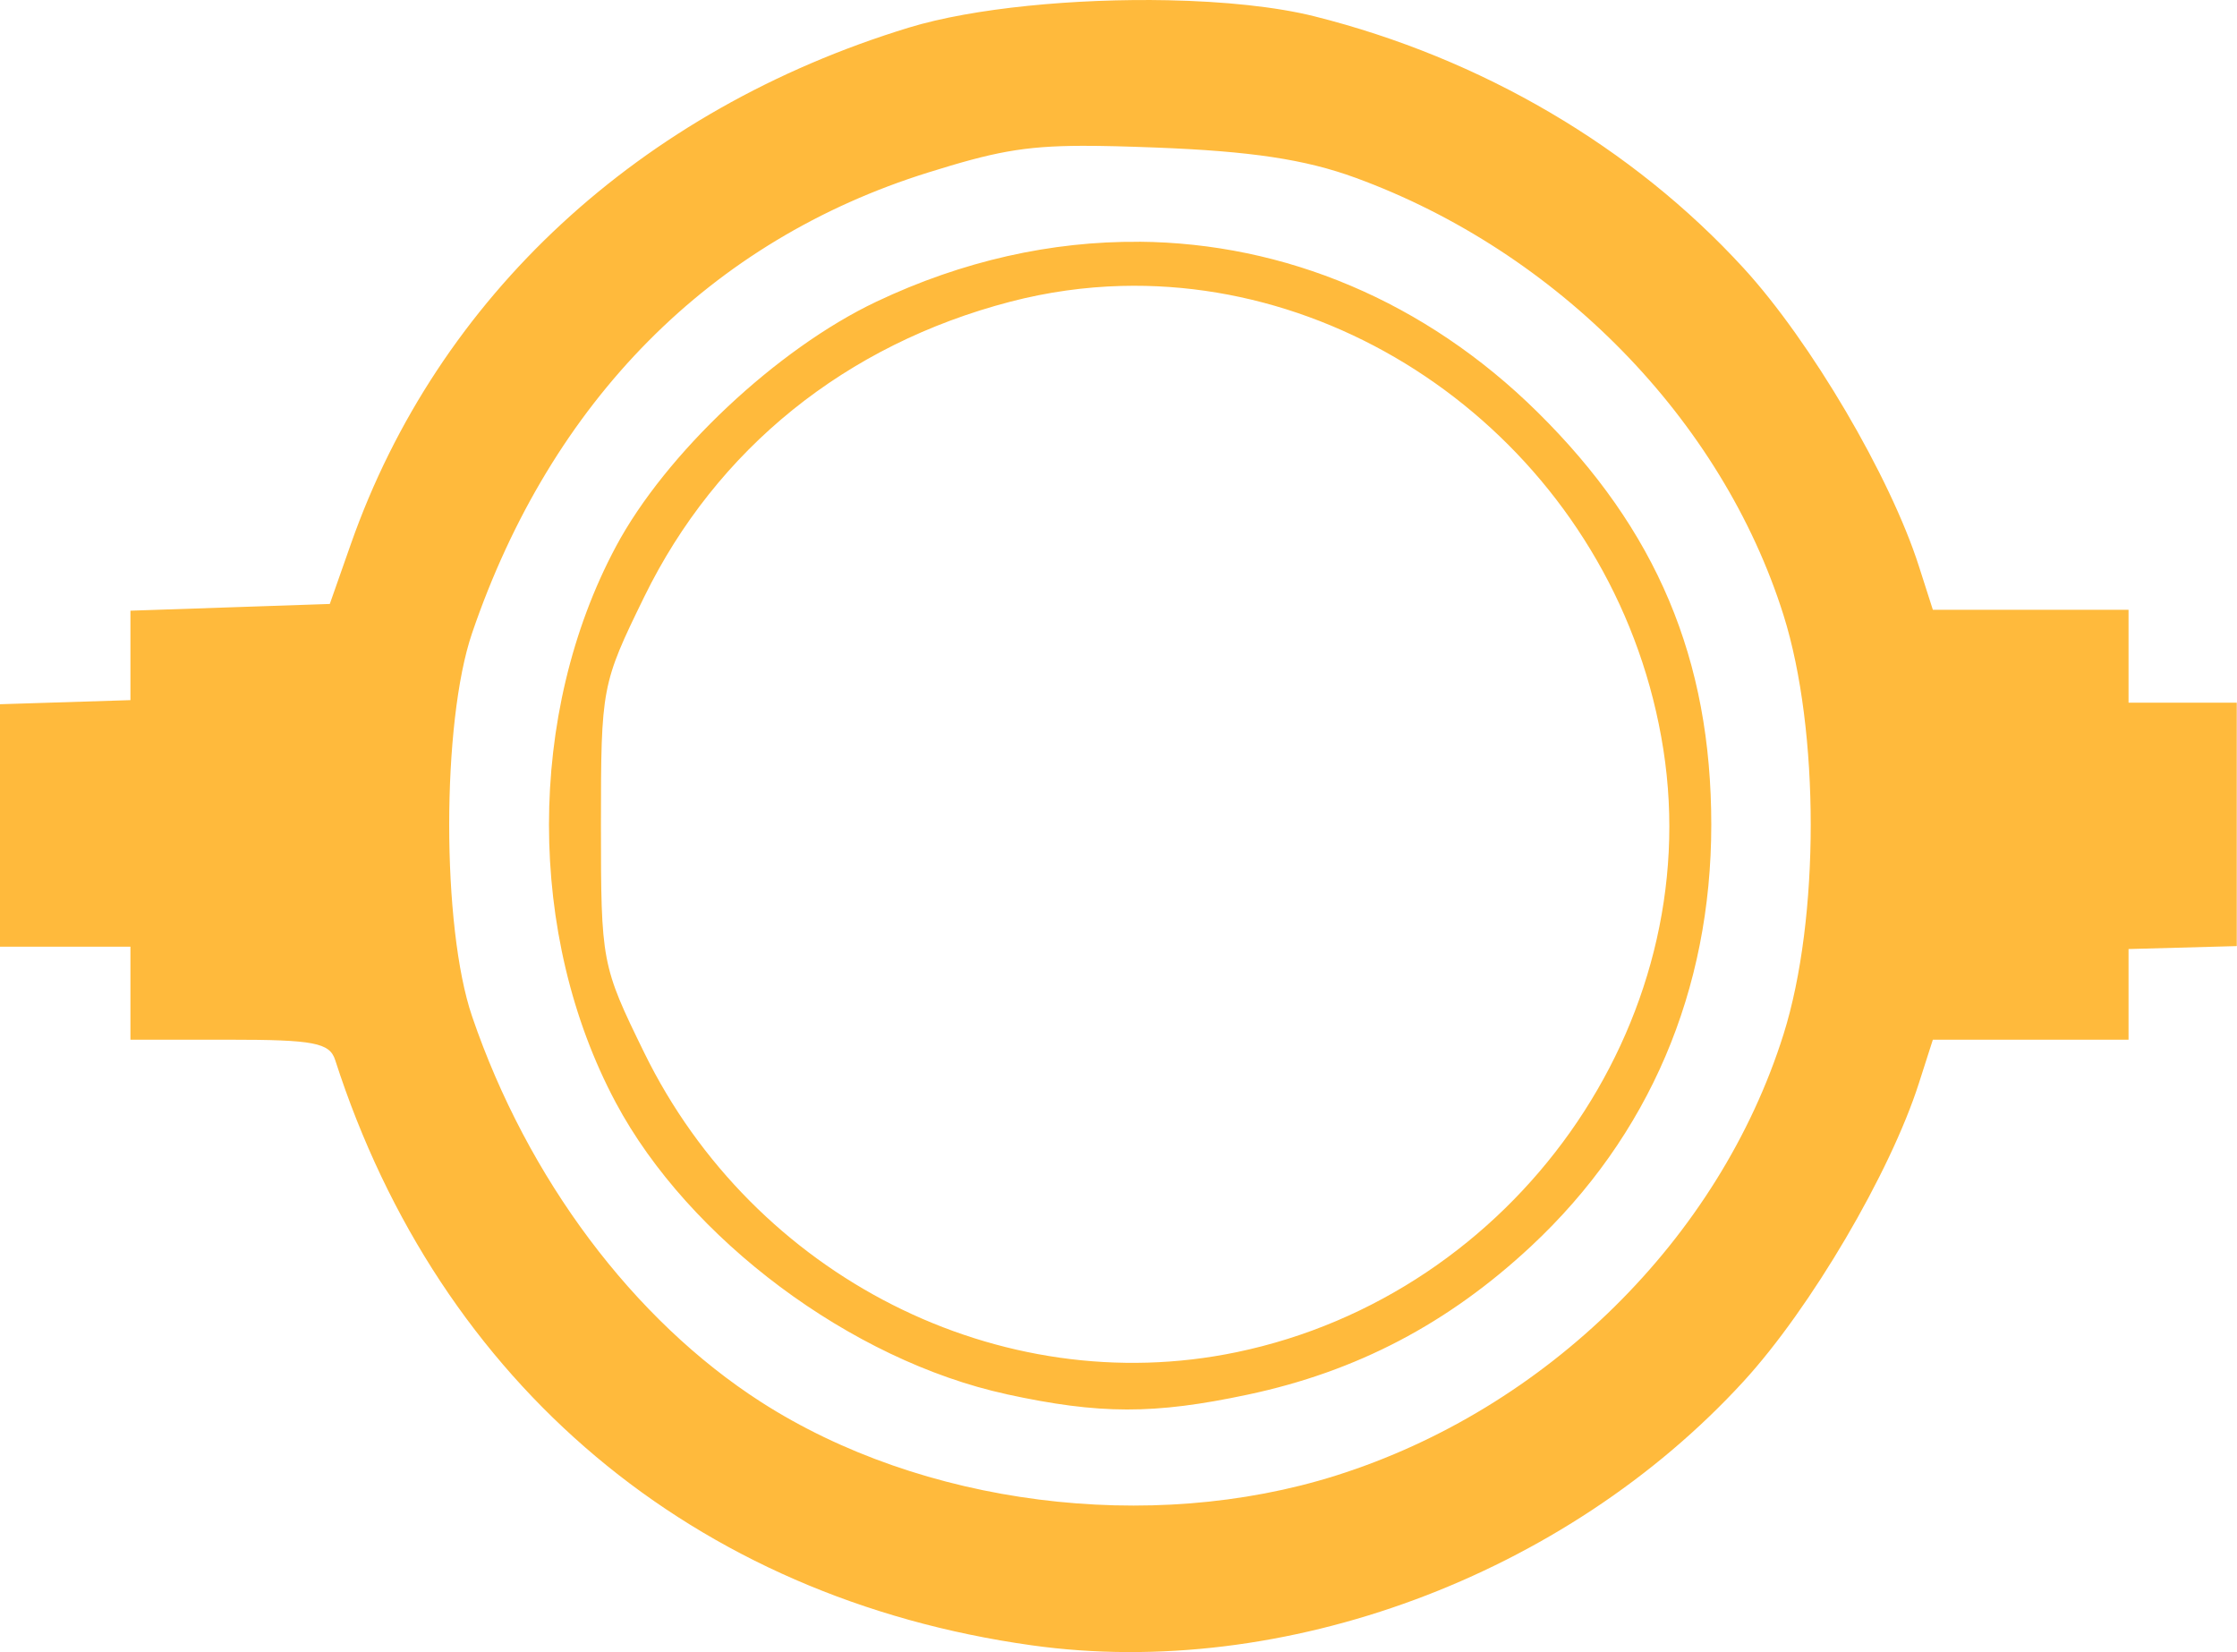 <?xml version="1.0" encoding="UTF-8" standalone="no"?>
<!-- Created with Inkscape (http://www.inkscape.org/) -->

<svg
   xmlns:dc="http://purl.org/dc/elements/1.1/"
   xmlns:cc="http://creativecommons.org/ns#"
   xmlns:rdf="http://www.w3.org/1999/02/22-rdf-syntax-ns#"
   xmlns:svg="http://www.w3.org/2000/svg"
   xmlns="http://www.w3.org/2000/svg"
   xmlns:sodipodi="http://sodipodi.sourceforge.net/DTD/sodipodi-0.dtd"
   xmlns:inkscape="http://www.inkscape.org/namespaces/inkscape"
   width="36.547mm"
   height="26.987mm"
   viewBox="0 0 36.547 26.987"
   version="1.1"
   id="svg927"
   inkscape:version="0.92.2 5c3e80d, 2017-08-06"
   sodipodi:docname="calc.svg">
  <defs
     id="defs921" />
  <sodipodi:namedview
     id="base"
     pagecolor="#ffffff"
     bordercolor="#666666"
     borderopacity="1.0"
     inkscape:pageopacity="0.0"
     inkscape:pageshadow="2"
     inkscape:zoom="0.35"
     inkscape:cx="56.207326"
     inkscape:cy="328.14278"
     inkscape:document-units="mm"
     inkscape:current-layer="layer1"
     showgrid="false"
     fit-margin-top="0"
     fit-margin-left="0"
     fit-margin-right="0"
     fit-margin-bottom="0"
     inkscape:window-width="1920"
     inkscape:window-height="1012"
     inkscape:window-x="0"
     inkscape:window-y="32"
     inkscape:window-maximized="1" />
  <g
     inkscape:label="Layer 1"
     inkscape:groupmode="layer"
     id="layer1"
     transform="translate(-77.733,-208.667)">
    <path
       style="display:inline;fill:#FFBA3C;fill-opacity:1;stroke-width:0.19"
       d="m 96.82,208.671 c -1.515,-0.031 -3.185,0.125 -4.239,0.447 -4.396,1.343 -7.694,4.394 -9.114,8.431 l -0.346,0.984 -1.628,0.055 -1.629,0.055 v 0.731 0.73 l -2.132,0.067 v 3.961 h 2.132 v 0.76 0.759 h 1.619 c 1.375,0 1.636,0.05 1.726,0.332 1.707,5.299 5.86,8.789 11.379,9.561 4.114,0.576 8.717,-1.131 11.632,-4.313 1.095,-1.195 2.395,-3.406 2.863,-4.869 l 0.228,-0.711 h 1.598 1.599 v -0.74 -0.741 l 1.768,-0.048 v -3.976 h -1.768 v -0.759 -0.759 h -1.599 -1.598 l -0.228,-0.712 c -0.468,-1.463 -1.768,-3.673 -2.863,-4.868 -1.815,-1.981 -4.284,-3.43 -7.011,-4.114 -0.63,-0.158 -1.482,-0.244 -2.391,-0.263 z m -1.398,2.378 c 0.328,-7.7e-4 0.711,0.01 1.187,0.028 1.562,0.06 2.445,0.193 3.267,0.493 3.304,1.207 5.989,3.95 6.995,7.145 0.593,1.884 0.593,4.965 0,6.849 -1.051,3.339 -3.872,6.121 -7.309,7.206 -3.046,0.962 -6.773,0.486 -9.398,-1.202 -2.084,-1.34 -3.814,-3.649 -4.718,-6.297 -0.499,-1.46 -0.499,-4.803 0,-6.263 1.294,-3.789 3.894,-6.414 7.454,-7.524 1.048,-0.327 1.539,-0.433 2.523,-0.435 z m 0.921,1.568 c -1.427,-0.012 -2.884,0.31 -4.294,0.979 -1.624,0.771 -3.445,2.483 -4.255,4.002 -1.456,2.728 -1.456,6.354 0,9.082 1.189,2.227 3.846,4.21 6.384,4.762 v 7.9e-4 c 1.519,0.33 2.406,0.332 3.941,0.006 1.779,-0.377 3.274,-1.161 4.628,-2.424 1.926,-1.797 2.944,-4.178 2.944,-6.886 0,-2.7 -0.892,-4.818 -2.839,-6.74 -1.838,-1.814 -4.131,-2.763 -6.509,-2.783 z m -0.289,0.721 c 4.211,-0.112 8.155,3.094 8.854,7.572 0.7,4.481 -2.432,8.902 -6.974,9.846 -3.864,0.803 -7.885,-1.231 -9.677,-4.895 -0.696,-1.422 -0.706,-1.478 -0.706,-3.721 0,-2.243 0.011,-2.299 0.706,-3.721 1.184,-2.422 3.295,-4.124 5.984,-4.824 0.604,-0.157 1.211,-0.241 1.812,-0.257 z"
       id="path826"
       inkscape:connector-curvature="0" />
  </g>
</svg>
